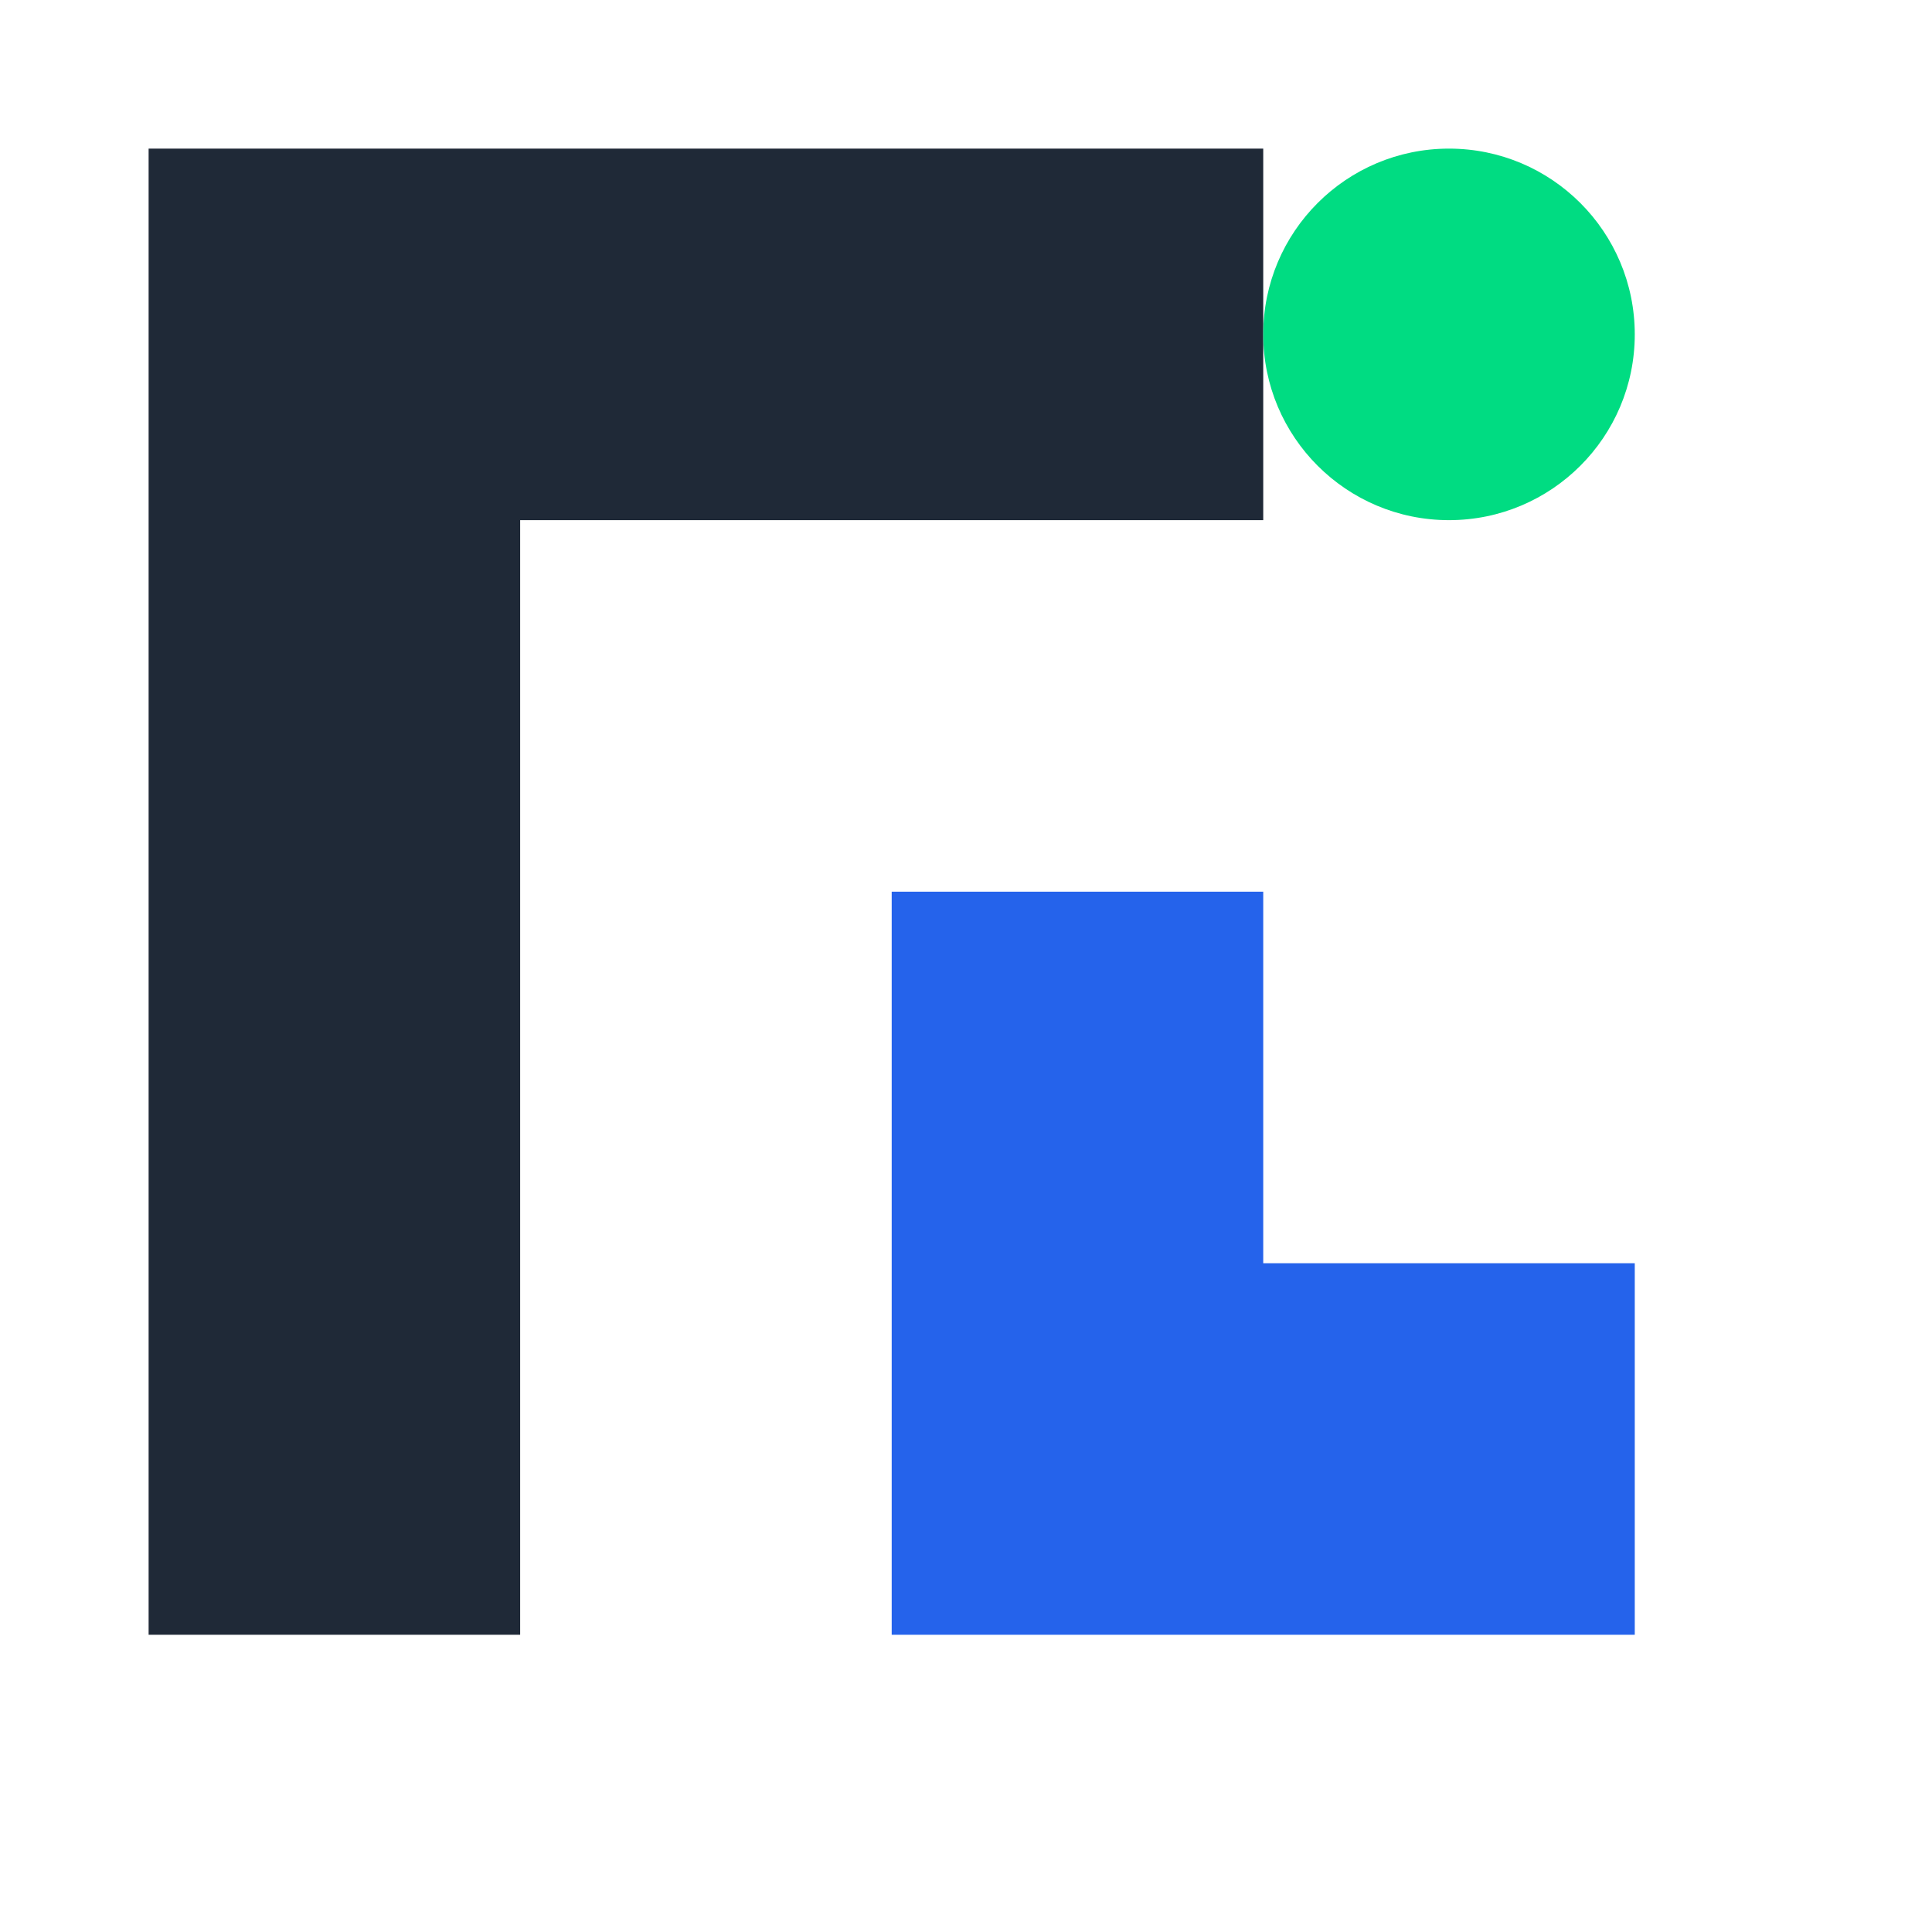 <svg xmlns="http://www.w3.org/2000/svg" width="32" height="32" viewBox="8 13 26 26" fill="none" aria-label="TechDukaan Logo"><path d="M 10 15 L 10 35 L 15 35 L 15 20 L 25 20 L 25 15 Z" fill="#1F2937"></path><path d="M 20 25 L 20 35 L 30 35 L 30 30 L 25 30 L 25 25 Z" fill="#2563EB"></path><circle cx="27.5" cy="17.5" r="2.5" fill="#00DC82"></circle></svg>
